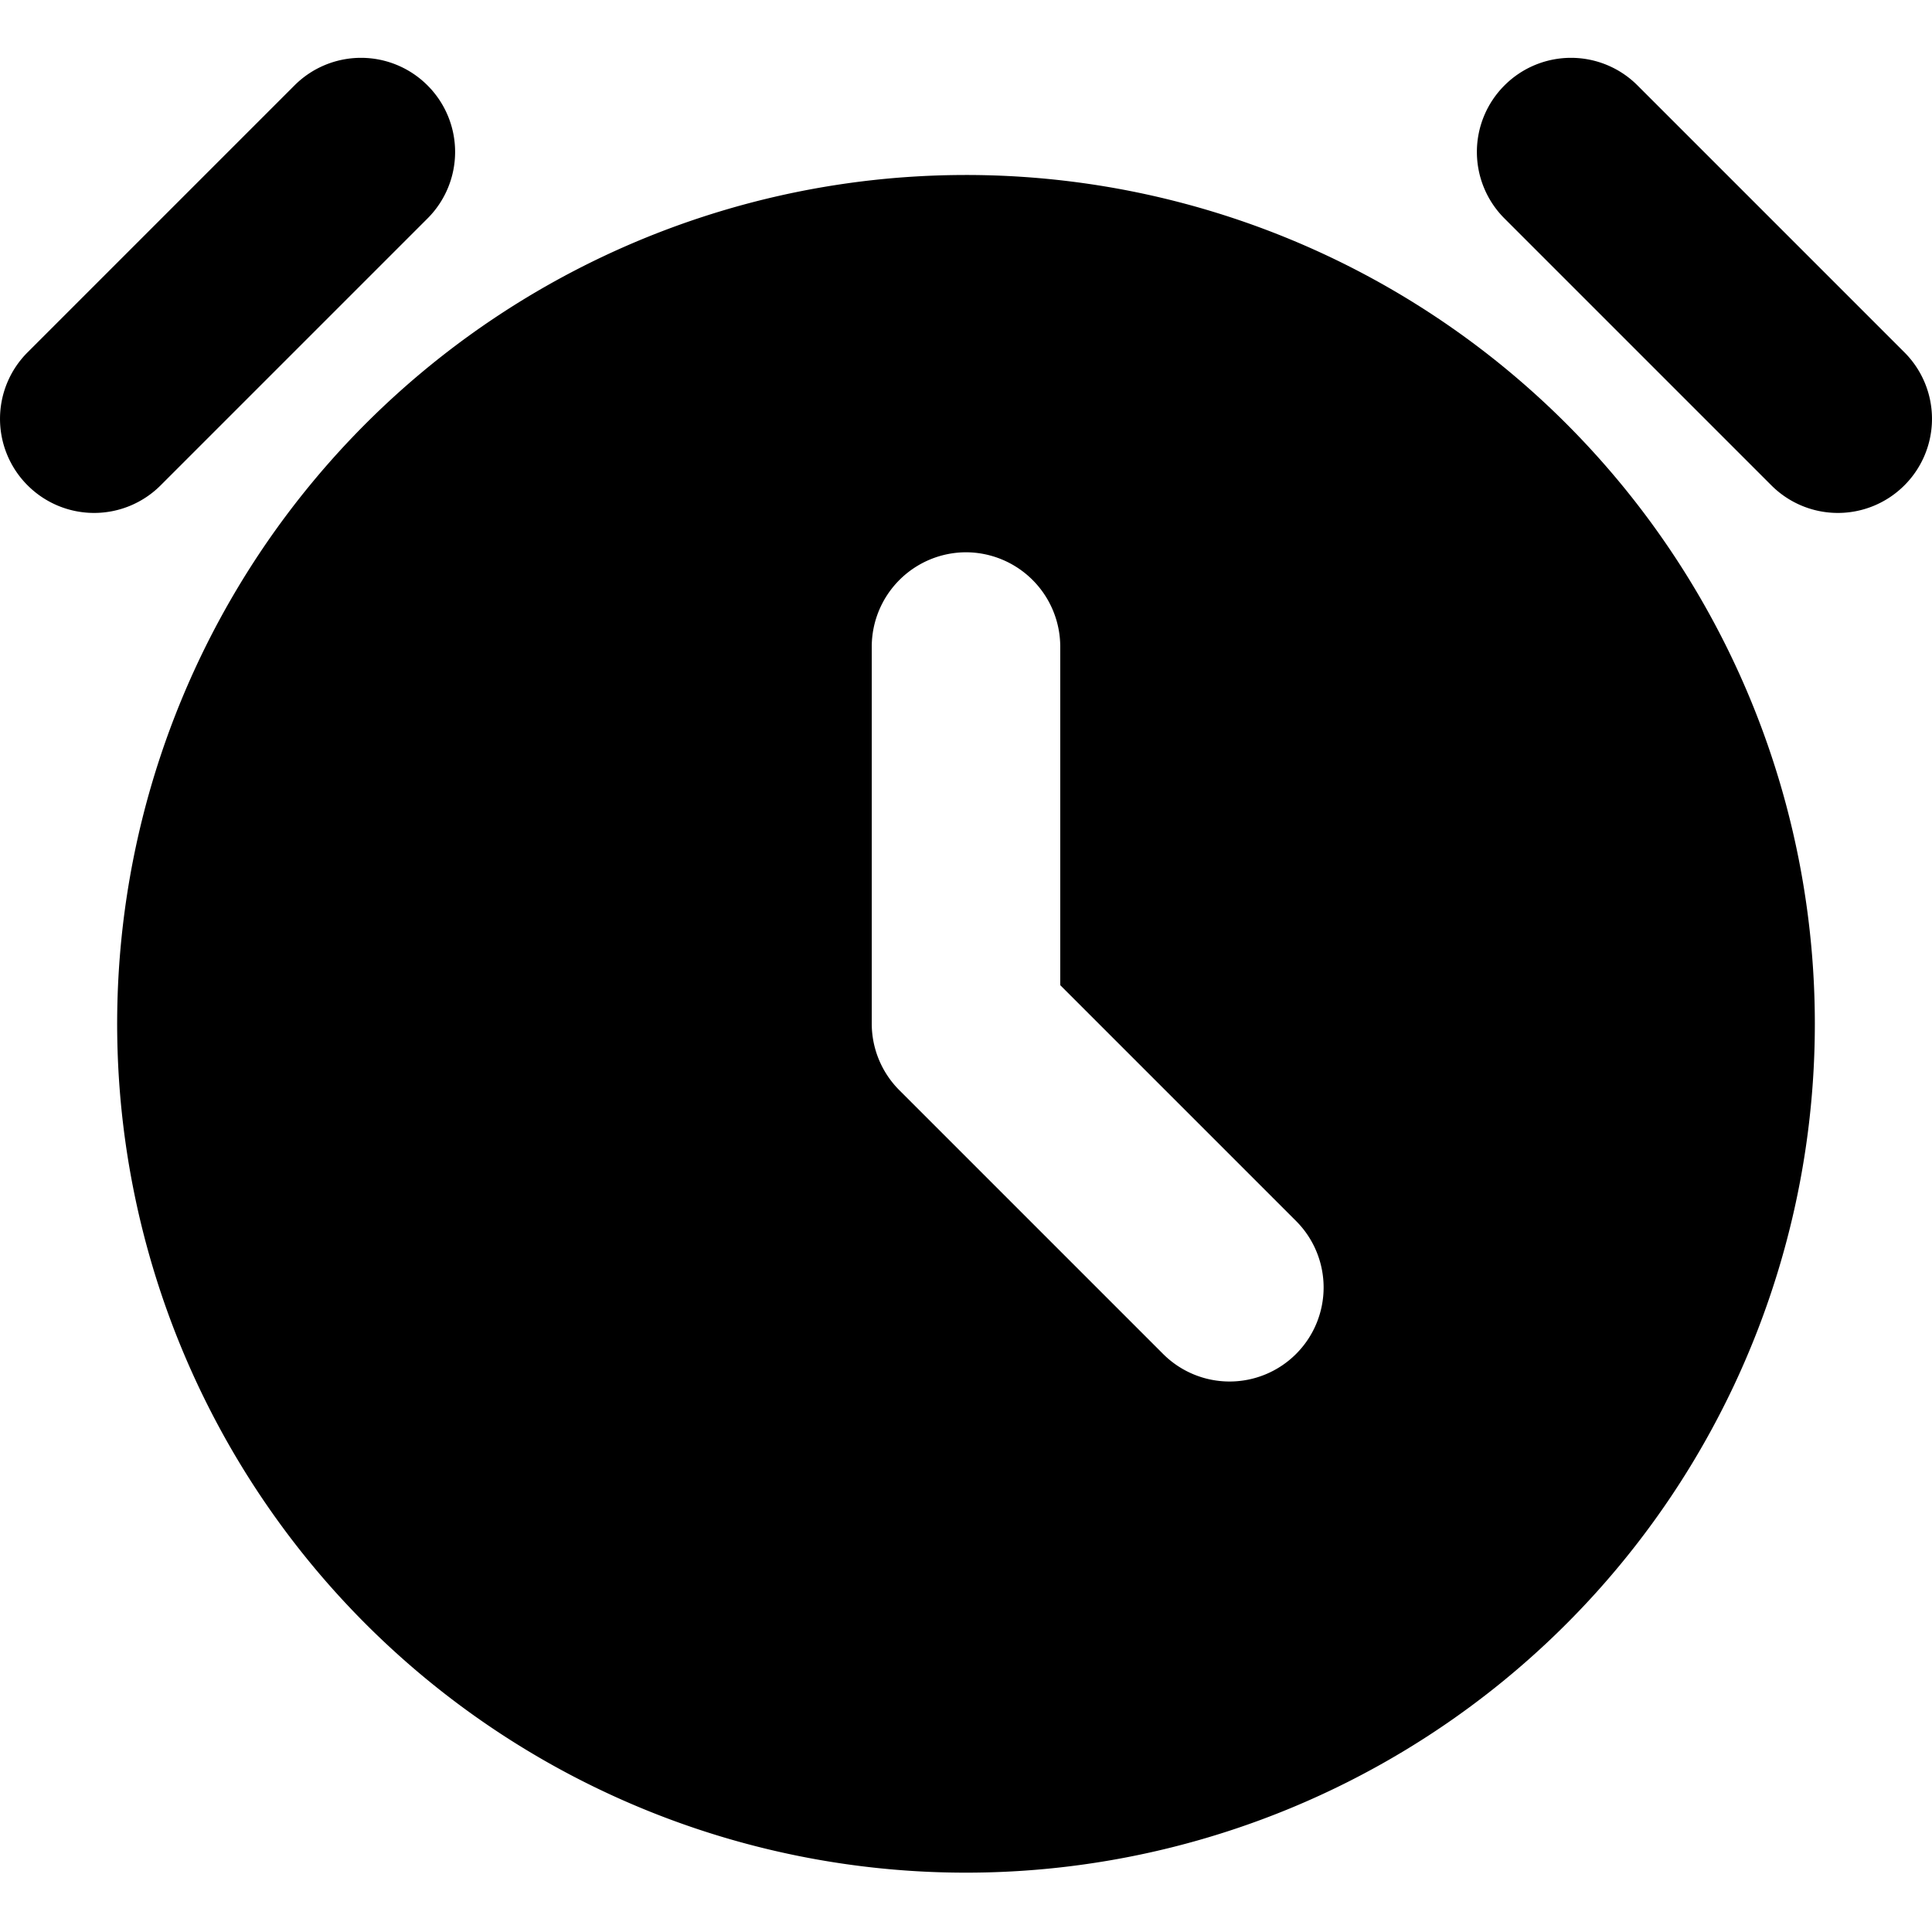 <svg data-tags="schedule,timer,clock,time filter,reminder" xmlns="http://www.w3.org/2000/svg" viewBox="0 0 14 14"><rect x="-0.316" y="-0.69" width="13.217" height="13.217" fill="none"/><rect x="-0.316" y="-0.69" width="13.217" height="13.217" fill="none"/><path d="M7,1.268A6.151,6.151,0,1,0,13.151,7.419,6.151,6.151,0,0,0,7,1.268ZM9.392,9.811a.681.681,0,0,1-.964,0L6.522,7.905a.683.683,0,0,1-.205-.485V4.686A.685.685,0,0,1,7,4.002H7a.685.685,0,0,1,.683.683v2.454L9.392,8.848A.681.681,0,0,1,9.392,9.811ZM2.134.619.2,2.553a.681.681,0,0,0,0,.964h0a.681.681,0,0,0,.964,0l1.934-1.934a.681.681,0,0,0,0-.964h0A.681.681,0,0,0,2.134.619Zm8.768,0h0a.681.681,0,0,0,0,.964l1.934,1.934a.681.681,0,0,0,.964,0h0a.681.681,0,0,0,0-.964L11.866.619A.681.681,0,0,0,10.902.619Z"/></svg>
